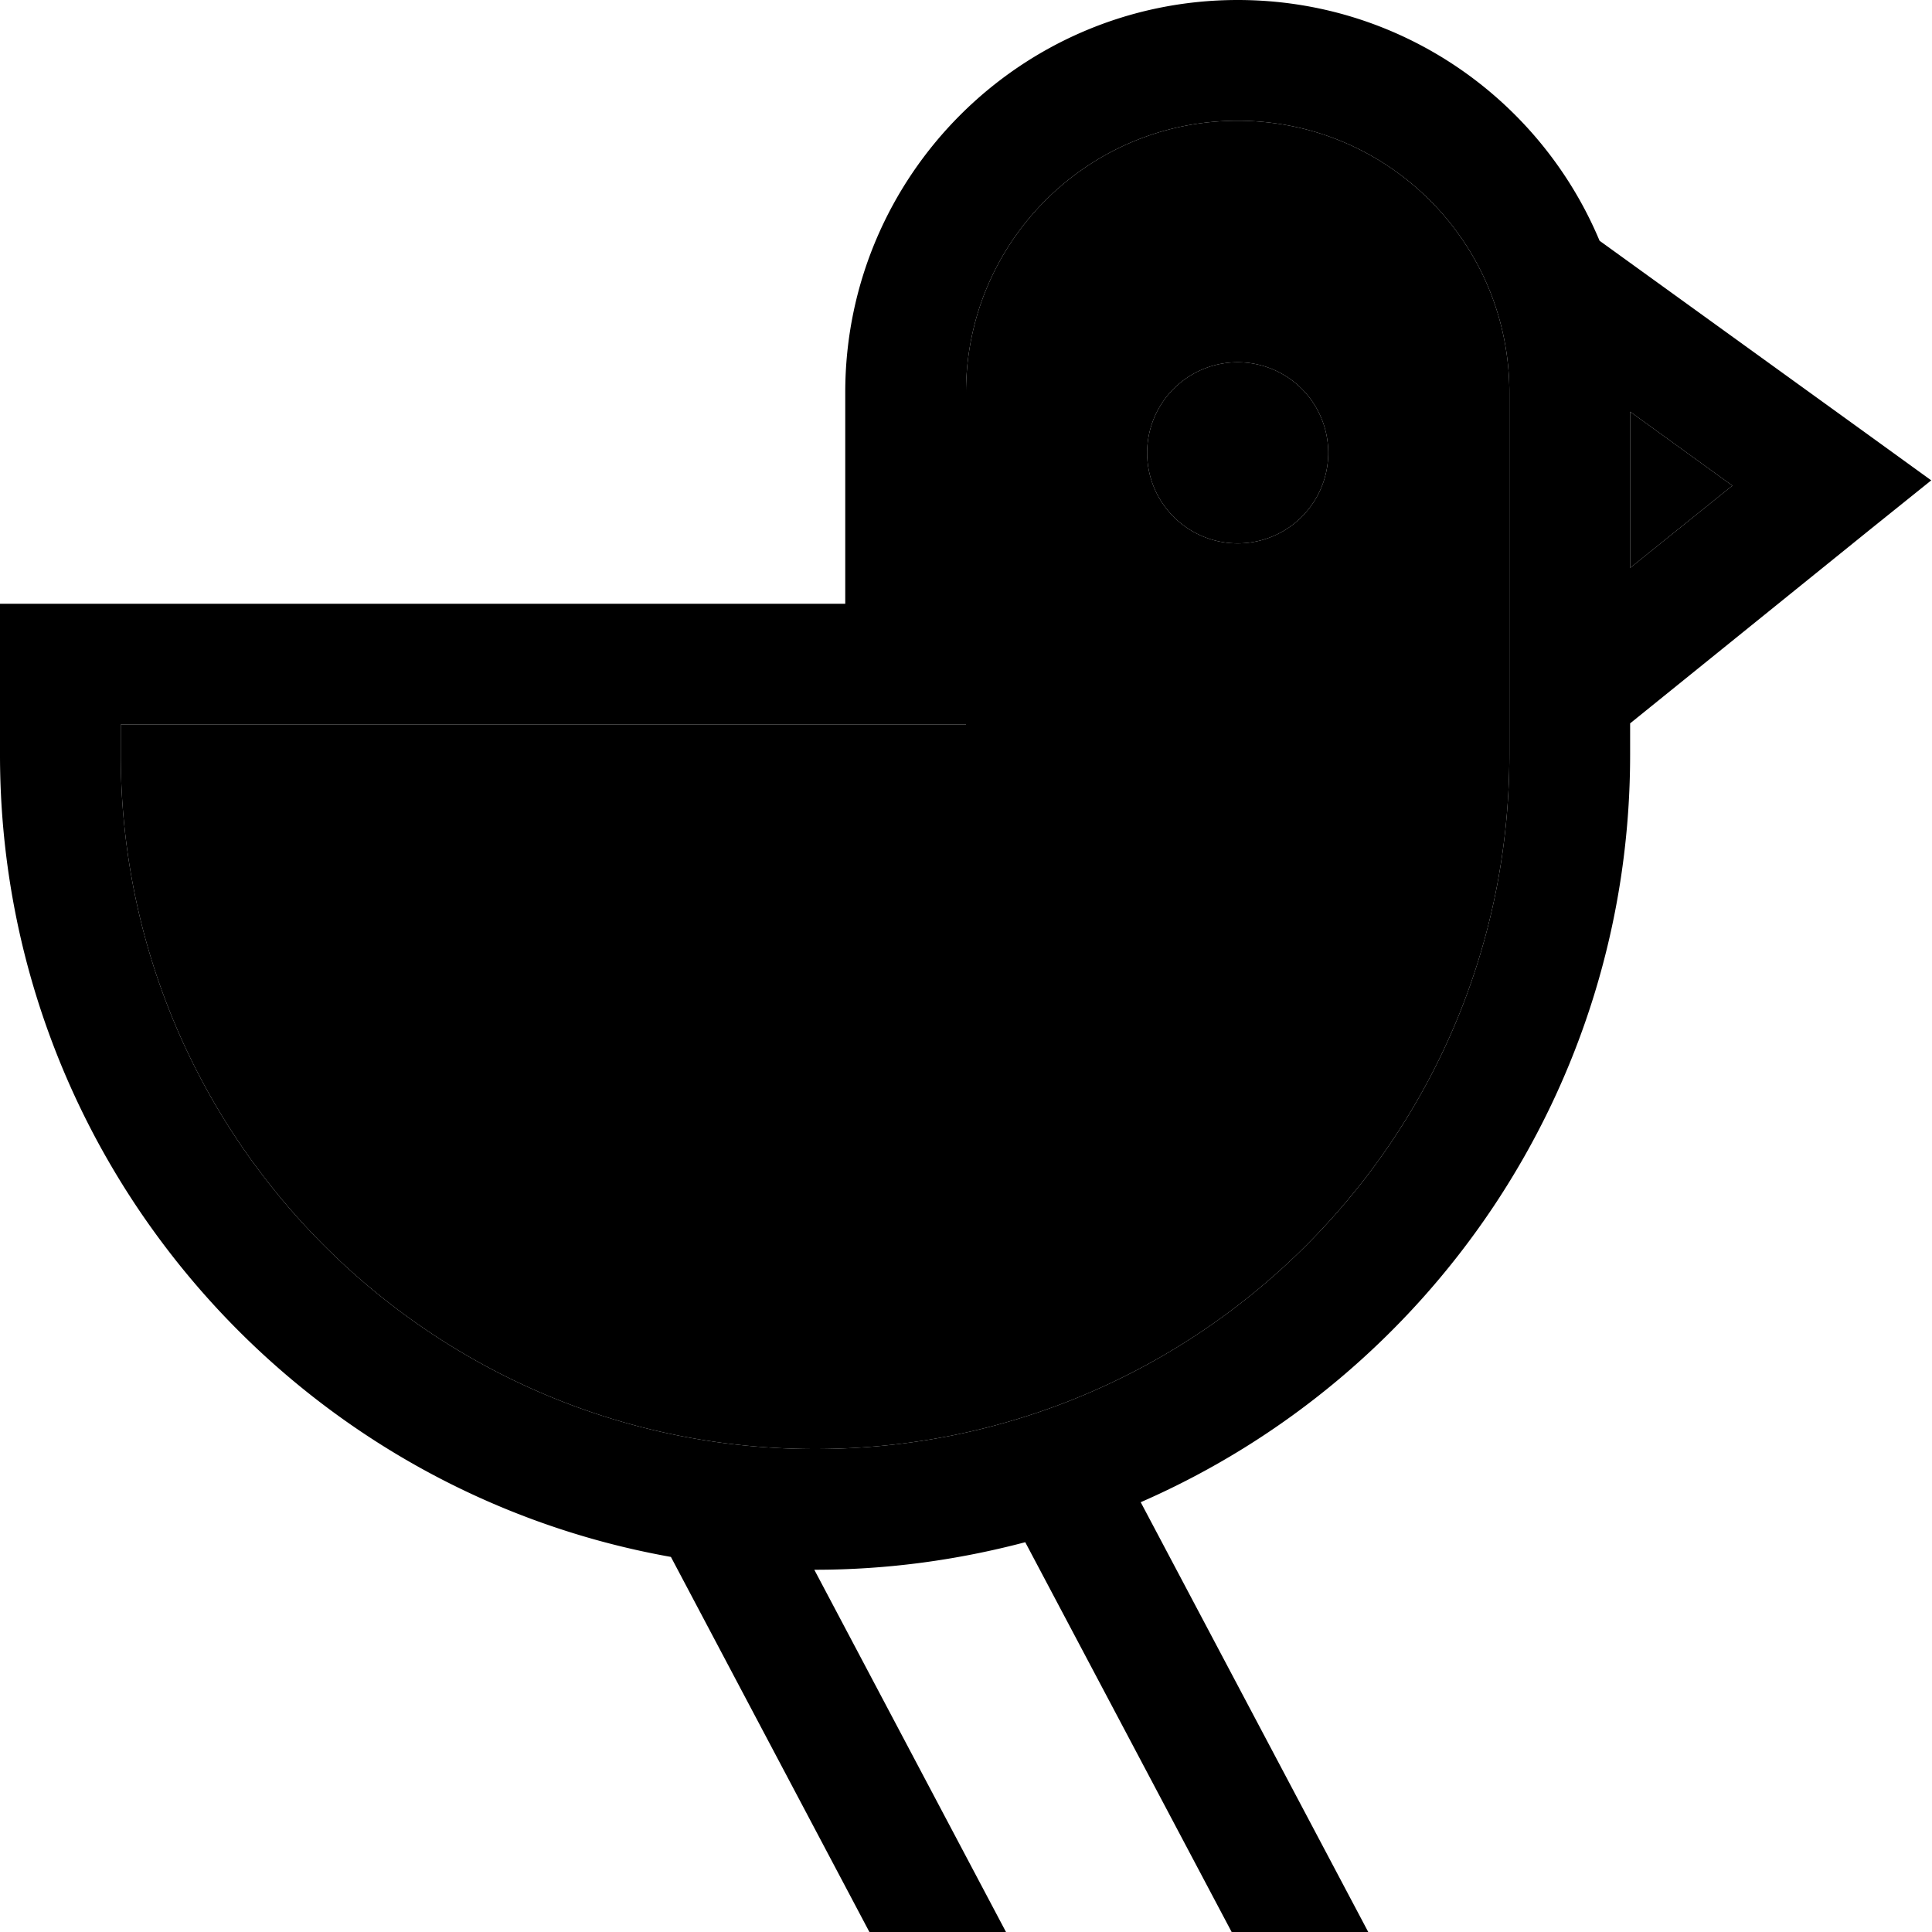 <svg xmlns="http://www.w3.org/2000/svg" width="24" height="24" viewBox="0 0 512 512">
    <path class="pr-icon-duotone-secondary" d="M32 192l0 8c0 101.6 82.4 184 184 184s184-82.4 184-184l0-96c0-39.8-32.2-72-72-72s-72 32.2-72 72l0 56 0 32-32 0L32 192zm320-72a24 24 0 1 1 -48 0 24 24 0 1 1 48 0zm80-10.9l0 41.4 27.1-21.8L432 109.1z"/>
    <path class="pr-icon-duotone-primary" d="M224 192L32 192l0 8c0 101.6 82.4 184 184 184s184-82.4 184-184l0-96c0-39.8-32.2-72-72-72s-72 32.2-72 72l0 56 0 32-32 0zM0 200l0-8 0-32 32 0 160 0 32 0 0-32 0-24C224 46.6 270.6 0 328 0c43.2 0 80.2 26.3 95.9 63.8L494.8 115l17 12.3-16.3 13.1L432 191.7l0 8.3c0 88.6-53.4 164.8-129.7 198.1L362.6 512l-36.2 0L271.7 408.7c-17.8 4.7-36.4 7.3-55.7 7.3l-.2 0 50.8 96-36.2 0-52.6-99.4C76.7 394.6 0 306.2 0 200zm432-49.5l27.1-21.8L432 109.1l0 41.4zM304 120a24 24 0 1 1 48 0 24 24 0 1 1 -48 0z"/>
</svg>